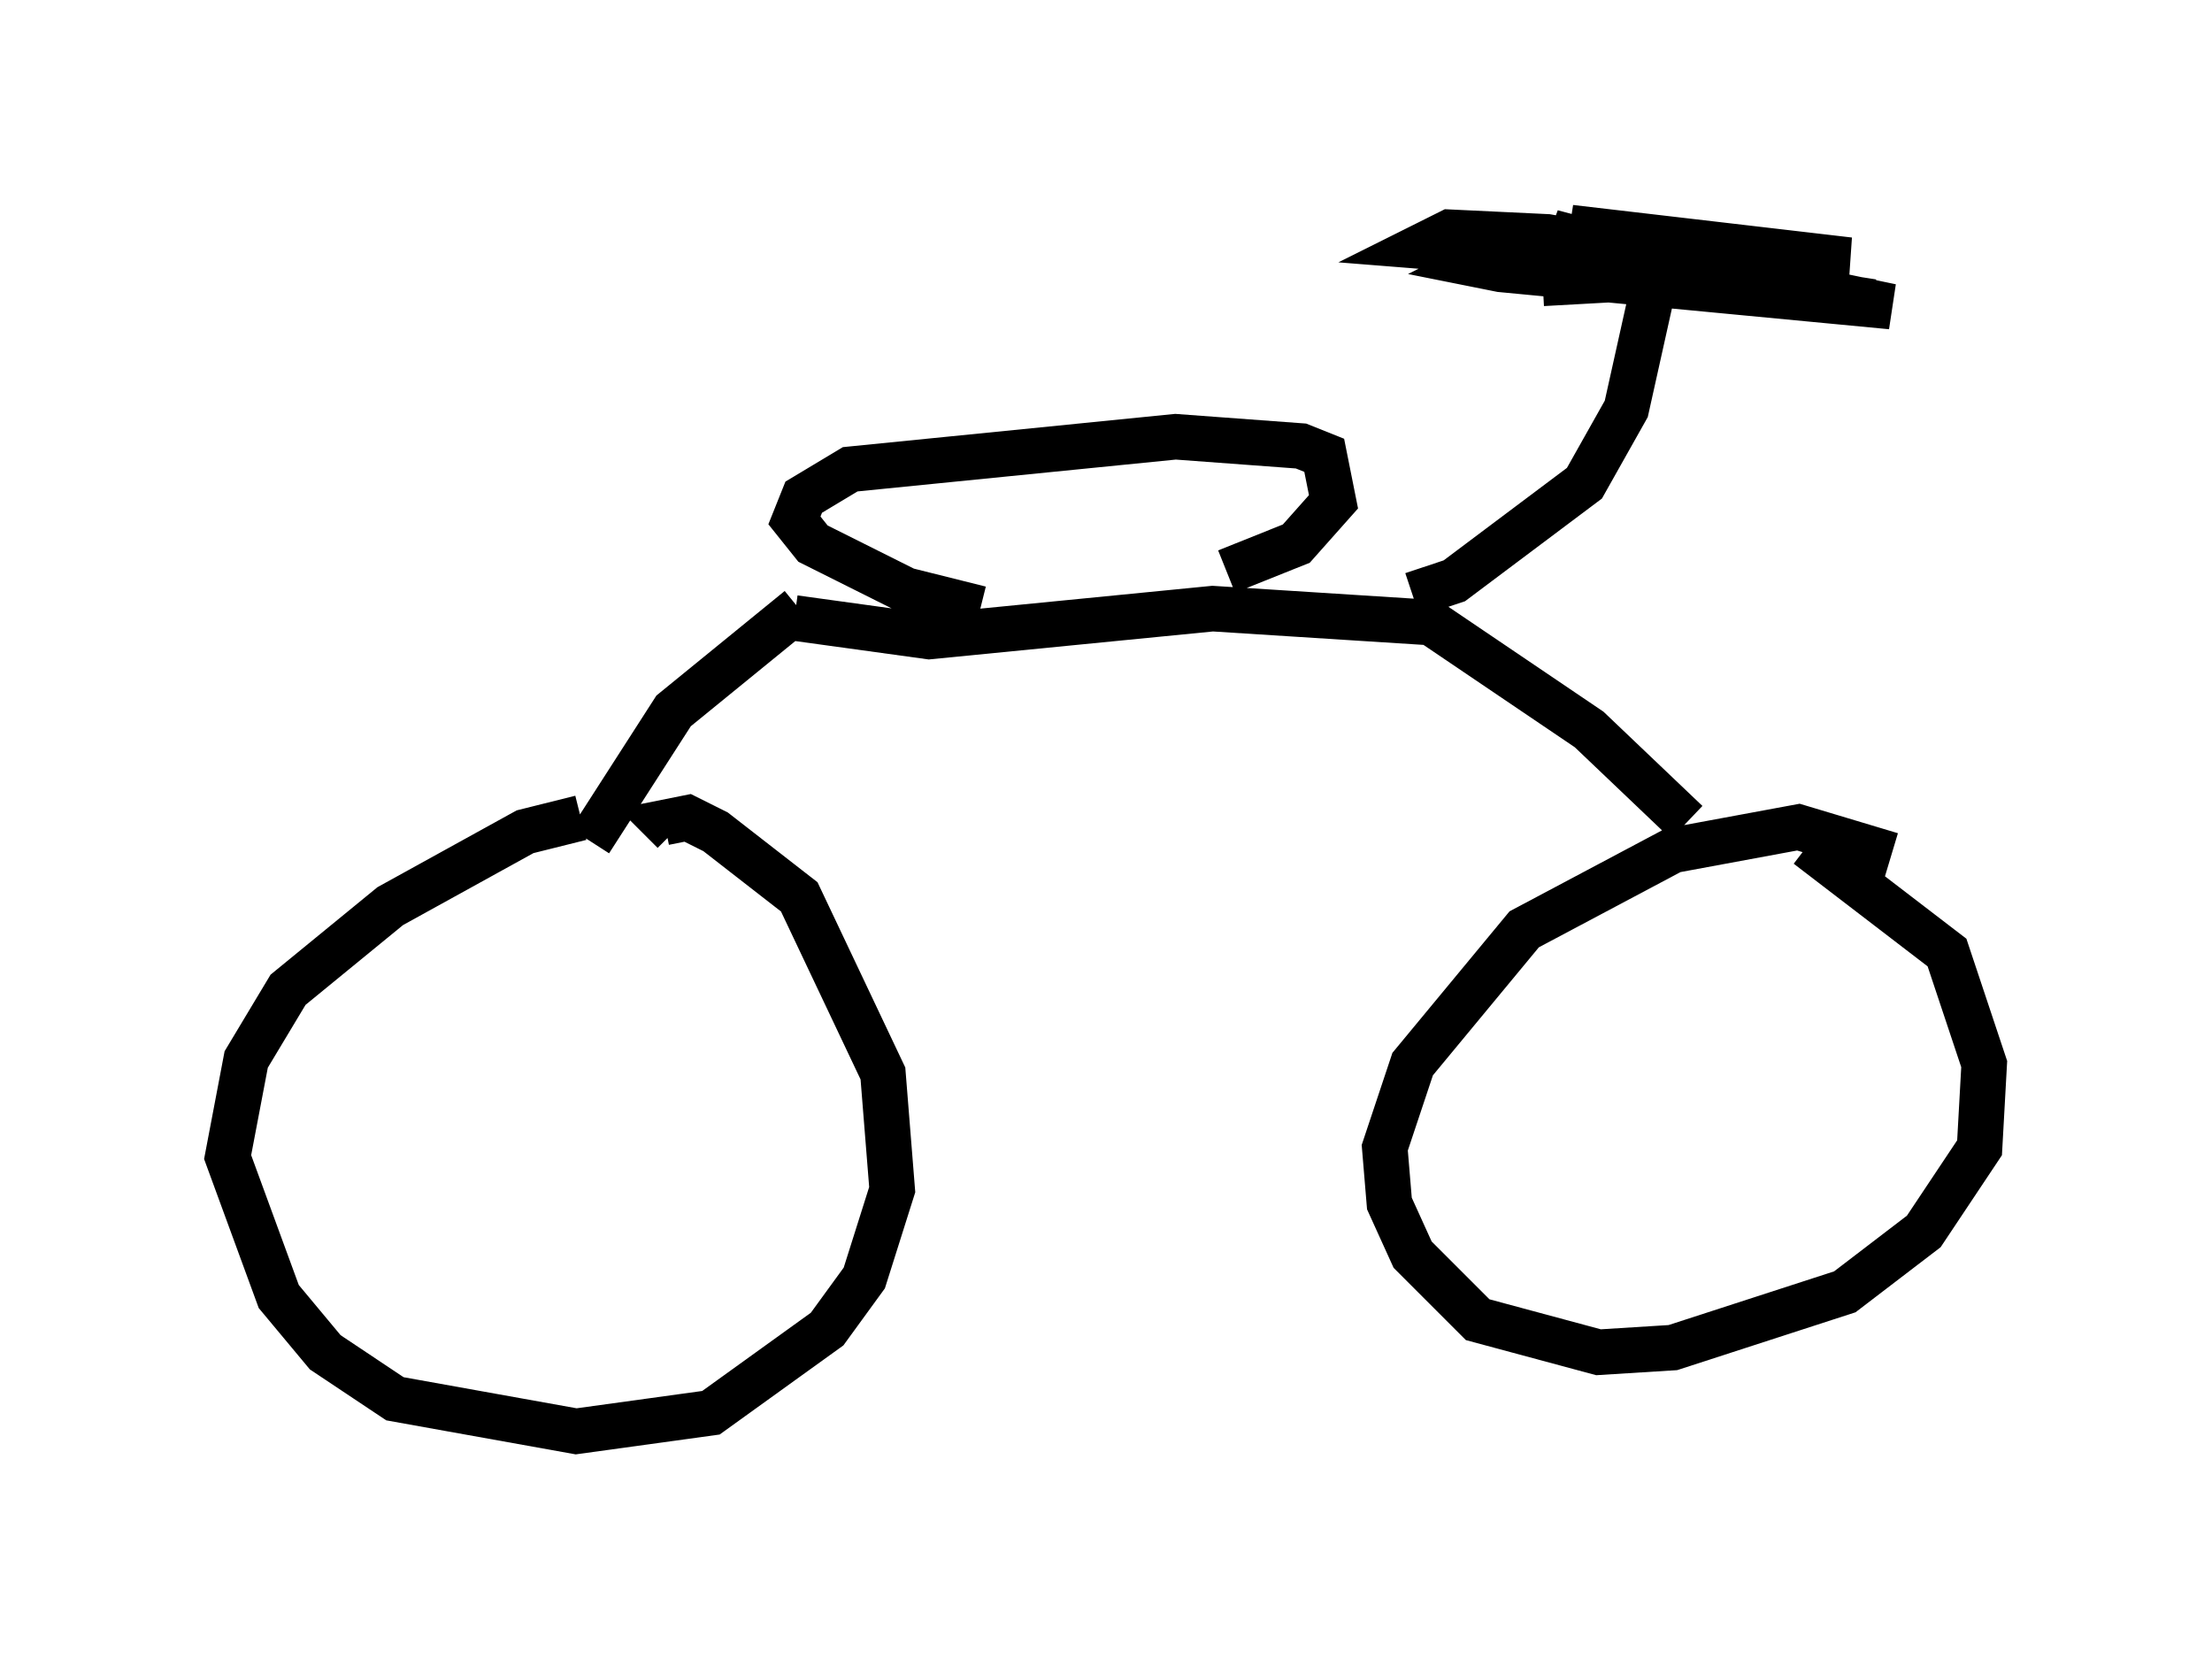 <?xml version="1.0" encoding="utf-8" ?>
<svg baseProfile="full" height="36.44" version="1.1" width="48.588" xmlns="http://www.w3.org/2000/svg" xmlns:ev="http://www.w3.org/2001/xml-events" xmlns:xlink="http://www.w3.org/1999/xlink"><defs /><rect fill="white" height="36.44" width="48.588" x="0" y="0" /><path d="M15.106, 18.679 m-2.348, -0.715 l-1.225, 0.306 -2.96, 1.633 l-2.246, 1.838 -0.919, 1.531 l-0.408, 2.144 1.123, 3.063 l1.021, 1.225 1.531, 1.021 l3.981, 0.715 2.96, -0.408 l2.552, -1.838 0.817, -1.123 l0.613, -1.94 -0.204, -2.552 l-1.838, -3.879 -1.838, -1.429 l-0.613, -0.306 -0.51, 0.102 l0.204, 0.204 m26.746, 0.51 l-2.042, -0.613 -2.756, 0.51 l-3.267, 1.735 -2.45, 2.96 l-0.613, 1.838 0.102, 1.225 l0.51, 1.123 1.429, 1.429 l2.654, 0.715 1.633, -0.102 l3.777, -1.225 1.735, -1.327 l1.225, -1.838 0.102, -1.838 l-0.817, -2.45 -3.063, -2.348 m-26.746, -0.102 l1.838, -2.858 2.756, -2.246 m19.498, 4.696 l-2.144, -2.042 -3.471, -2.348 l-4.798, -0.306 -6.227, 0.613 l-2.96, -0.408 m4.083, -0.204 l-1.633, -0.408 -2.042, -1.021 l-0.408, -0.51 0.204, -0.51 l1.021, -0.613 7.146, -0.715 l2.756, 0.204 0.51, 0.204 l0.204, 1.021 -0.817, 0.919 l-1.531, 0.613 m4.083, 0.51 l0.919, -0.306 2.858, -2.144 l0.919, -1.633 0.613, -2.756 l-2.246, -1.123 5.002, 1.327 l0.51, 0.0 -1.838, -0.613 l-1.838, -0.204 4.696, 0.102 l-6.125, -0.715 5.717, 1.123 l-8.983, -0.715 0.613, -0.306 l2.144, 0.102 5.206, 0.919 l-2.348, -0.715 -2.654, -0.204 l7.35, 1.531 -8.575, -0.817 l-0.51, -0.102 0.817, -0.408 l7.861, 1.225 -5.41, -0.51 l-1.838, 0.102 " fill="none" stroke="black" stroke-width="1" /></svg>